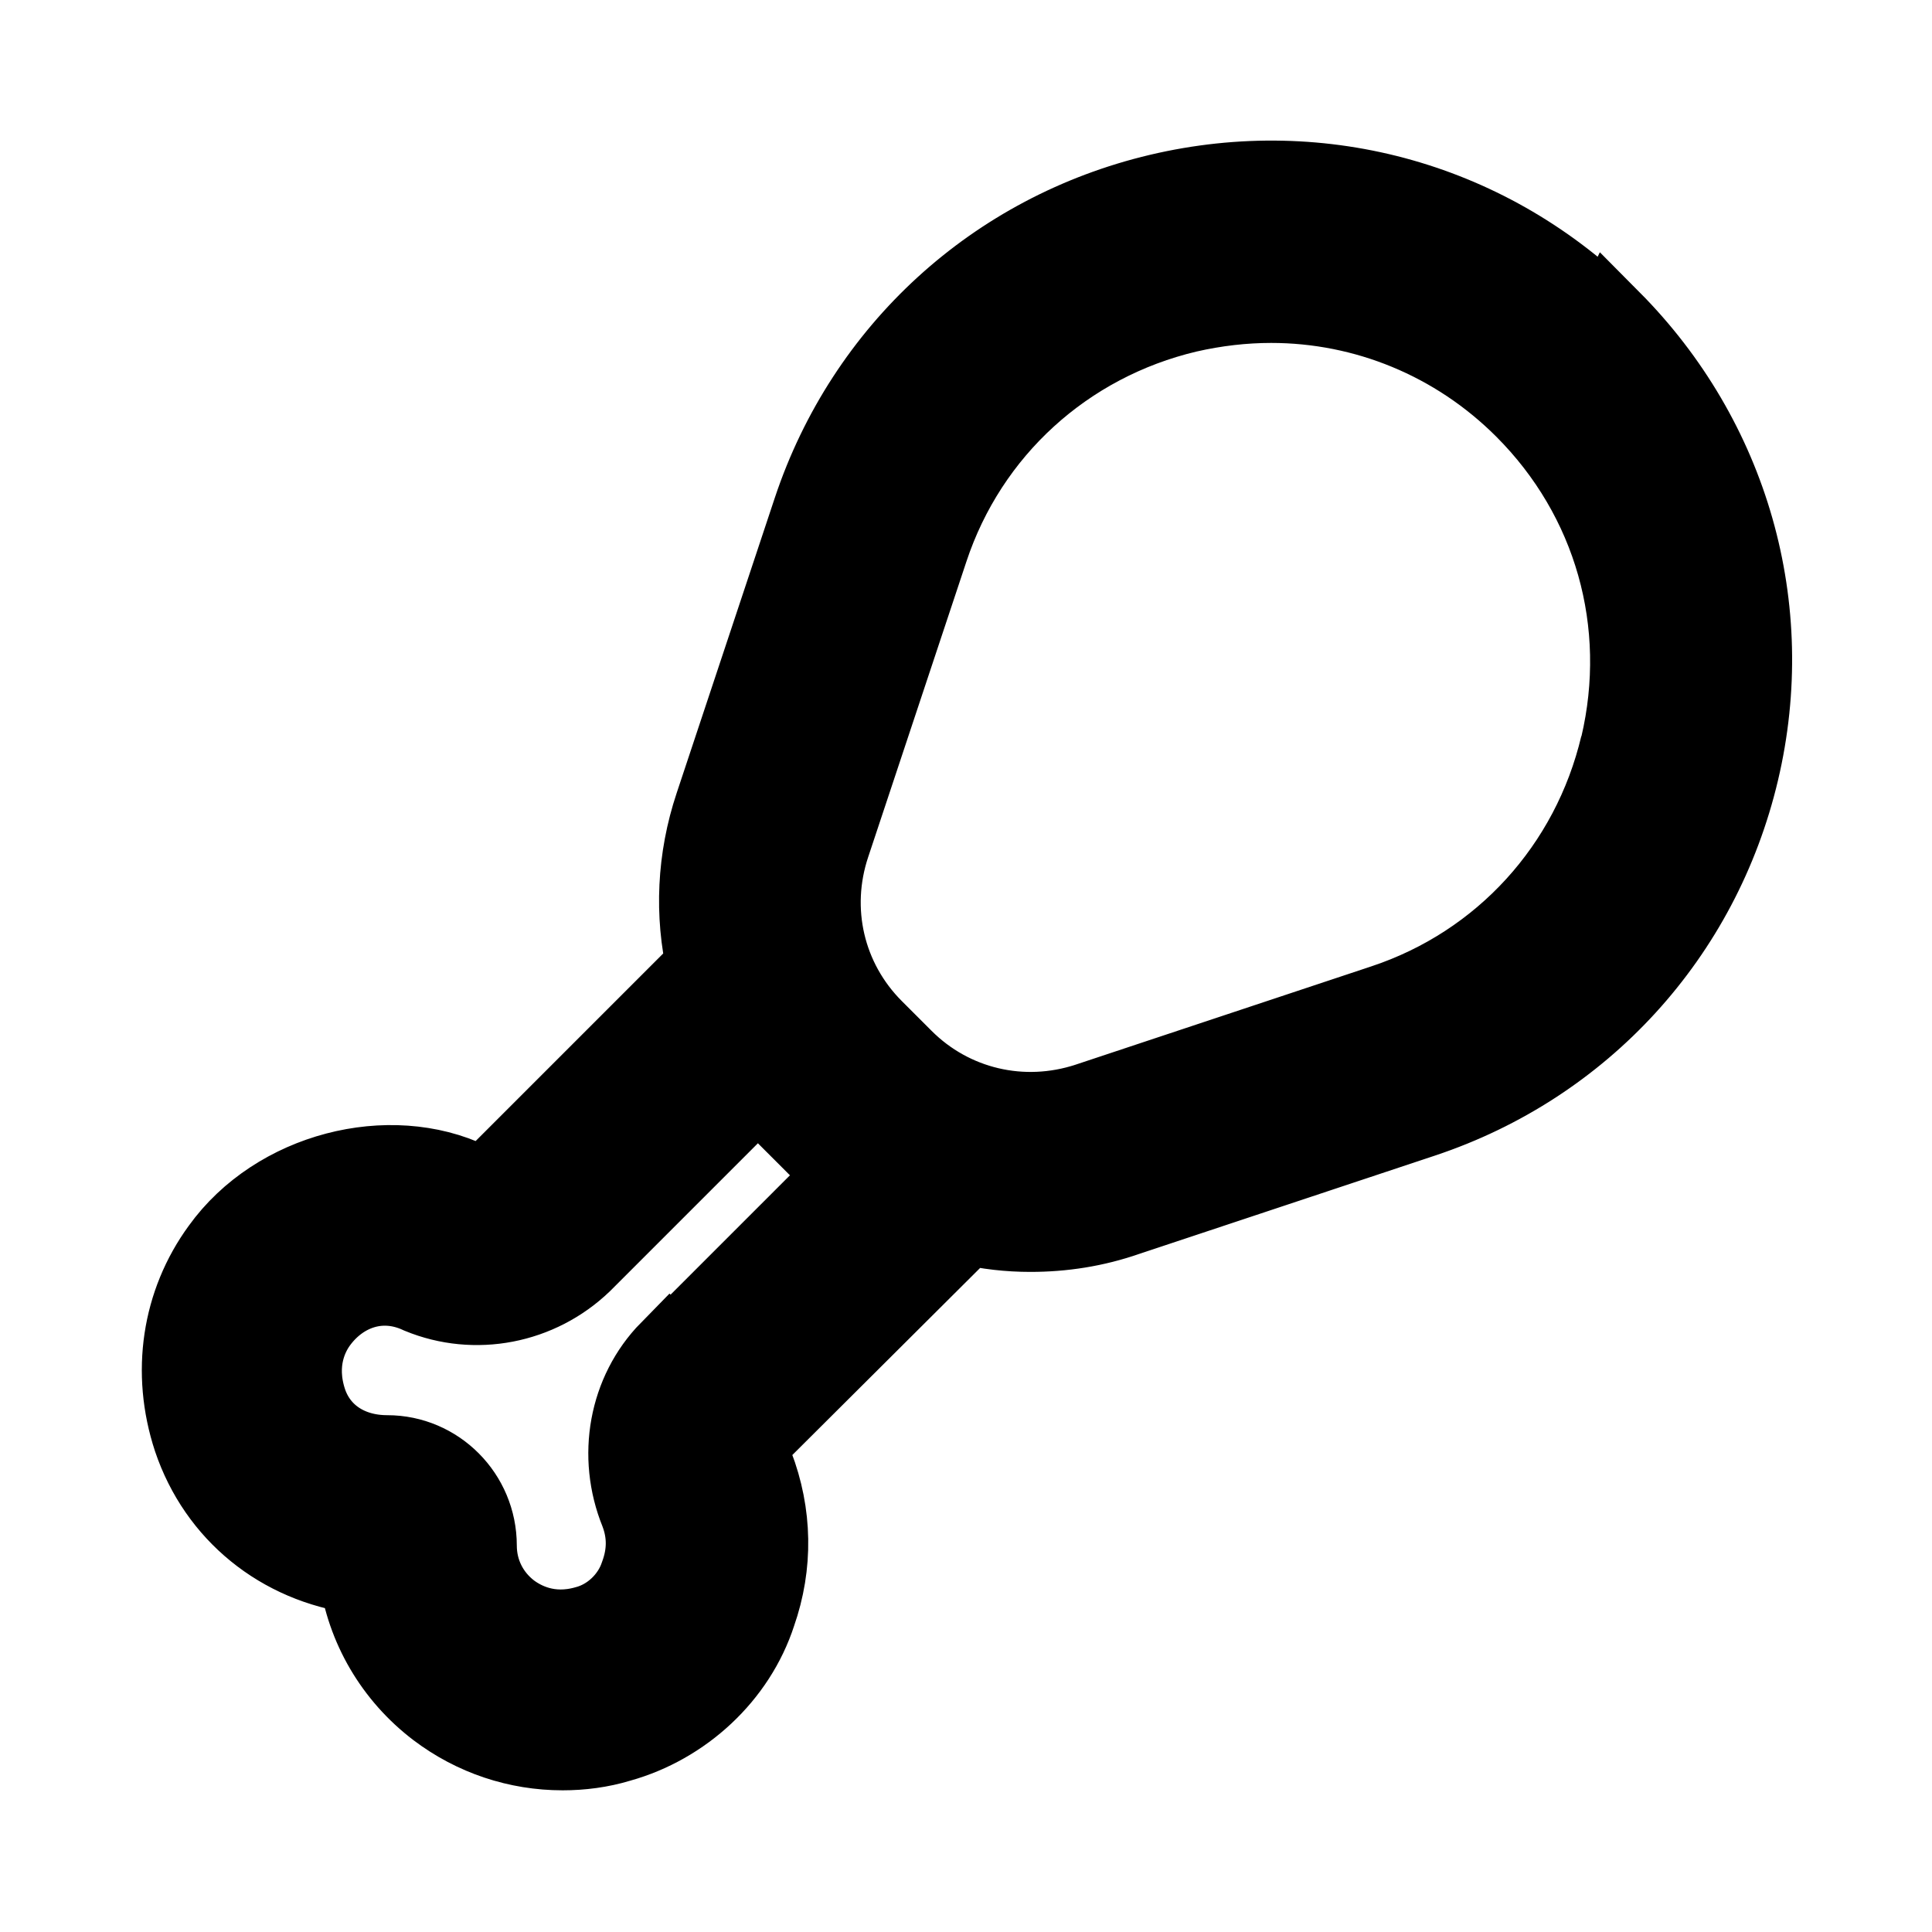 <svg viewBox="0 0 24 24" fill="currentColor" stroke="currentColor" xmlns="http://www.w3.org/2000/svg">
<path d="M20 4C18.52 2.52 16.43 1.93 14.4 2.41C12.37 2.89 10.76 4.36 10.1 6.34L8.88 10.01C8.66 10.67 8.63 11.36 8.78 12.01L6.19 14.6C6.08 14.7 5.94 14.73 5.84 14.69C4.84 14.21 3.44 14.56 2.75 15.52C2.26 16.19 2.13 17.05 2.4 17.87C2.71 18.79 3.49 19.42 4.46 19.55C4.55 20.21 4.9 20.81 5.44 21.22C5.89 21.56 6.43 21.74 6.99 21.74C7.22 21.74 7.46 21.71 7.69 21.64C8.48 21.42 9.14 20.81 9.39 20.04C9.6 19.44 9.59 18.81 9.36 18.21C9.31 18.09 9.3 17.92 9.4 17.81L12.01 15.21C12.27 15.27 12.53 15.3 12.8 15.3C13.2 15.3 13.6 15.24 14 15.1L17.67 13.88C19.65 13.22 21.12 11.61 21.6 9.58C22.08 7.55 21.48 5.46 20.01 3.98L20 4ZM8.32 16.78C7.81 17.3 7.67 18.09 7.95 18.78C8.05 19.04 8.05 19.3 7.95 19.57C7.85 19.87 7.59 20.12 7.28 20.2C6.82 20.33 6.49 20.15 6.33 20.03C6.07 19.83 5.92 19.53 5.92 19.2C5.92 18.58 5.42 18.08 4.81 18.08C4.33 18.08 3.95 17.83 3.81 17.41C3.65 16.92 3.83 16.57 3.95 16.41C4.24 16.02 4.73 15.84 5.22 16.07C5.9 16.35 6.69 16.2 7.23 15.68L9.44 13.47C9.54 13.61 9.66 13.74 9.78 13.86L10.15 14.23C10.28 14.36 10.42 14.46 10.56 14.56L8.33 16.79L8.32 16.78ZM20.13 9.26C19.77 10.78 18.67 11.99 17.19 12.48L13.52 13.7C12.7 13.97 11.82 13.76 11.22 13.16L10.85 12.79C10.24 12.18 10.04 11.3 10.31 10.49L11.53 6.82C12.02 5.34 13.23 4.24 14.75 3.88C15.1 3.8 15.45 3.76 15.79 3.76C16.96 3.76 18.09 4.22 18.94 5.07C20.05 6.18 20.49 7.74 20.13 9.27V9.26Z" />
</svg>

